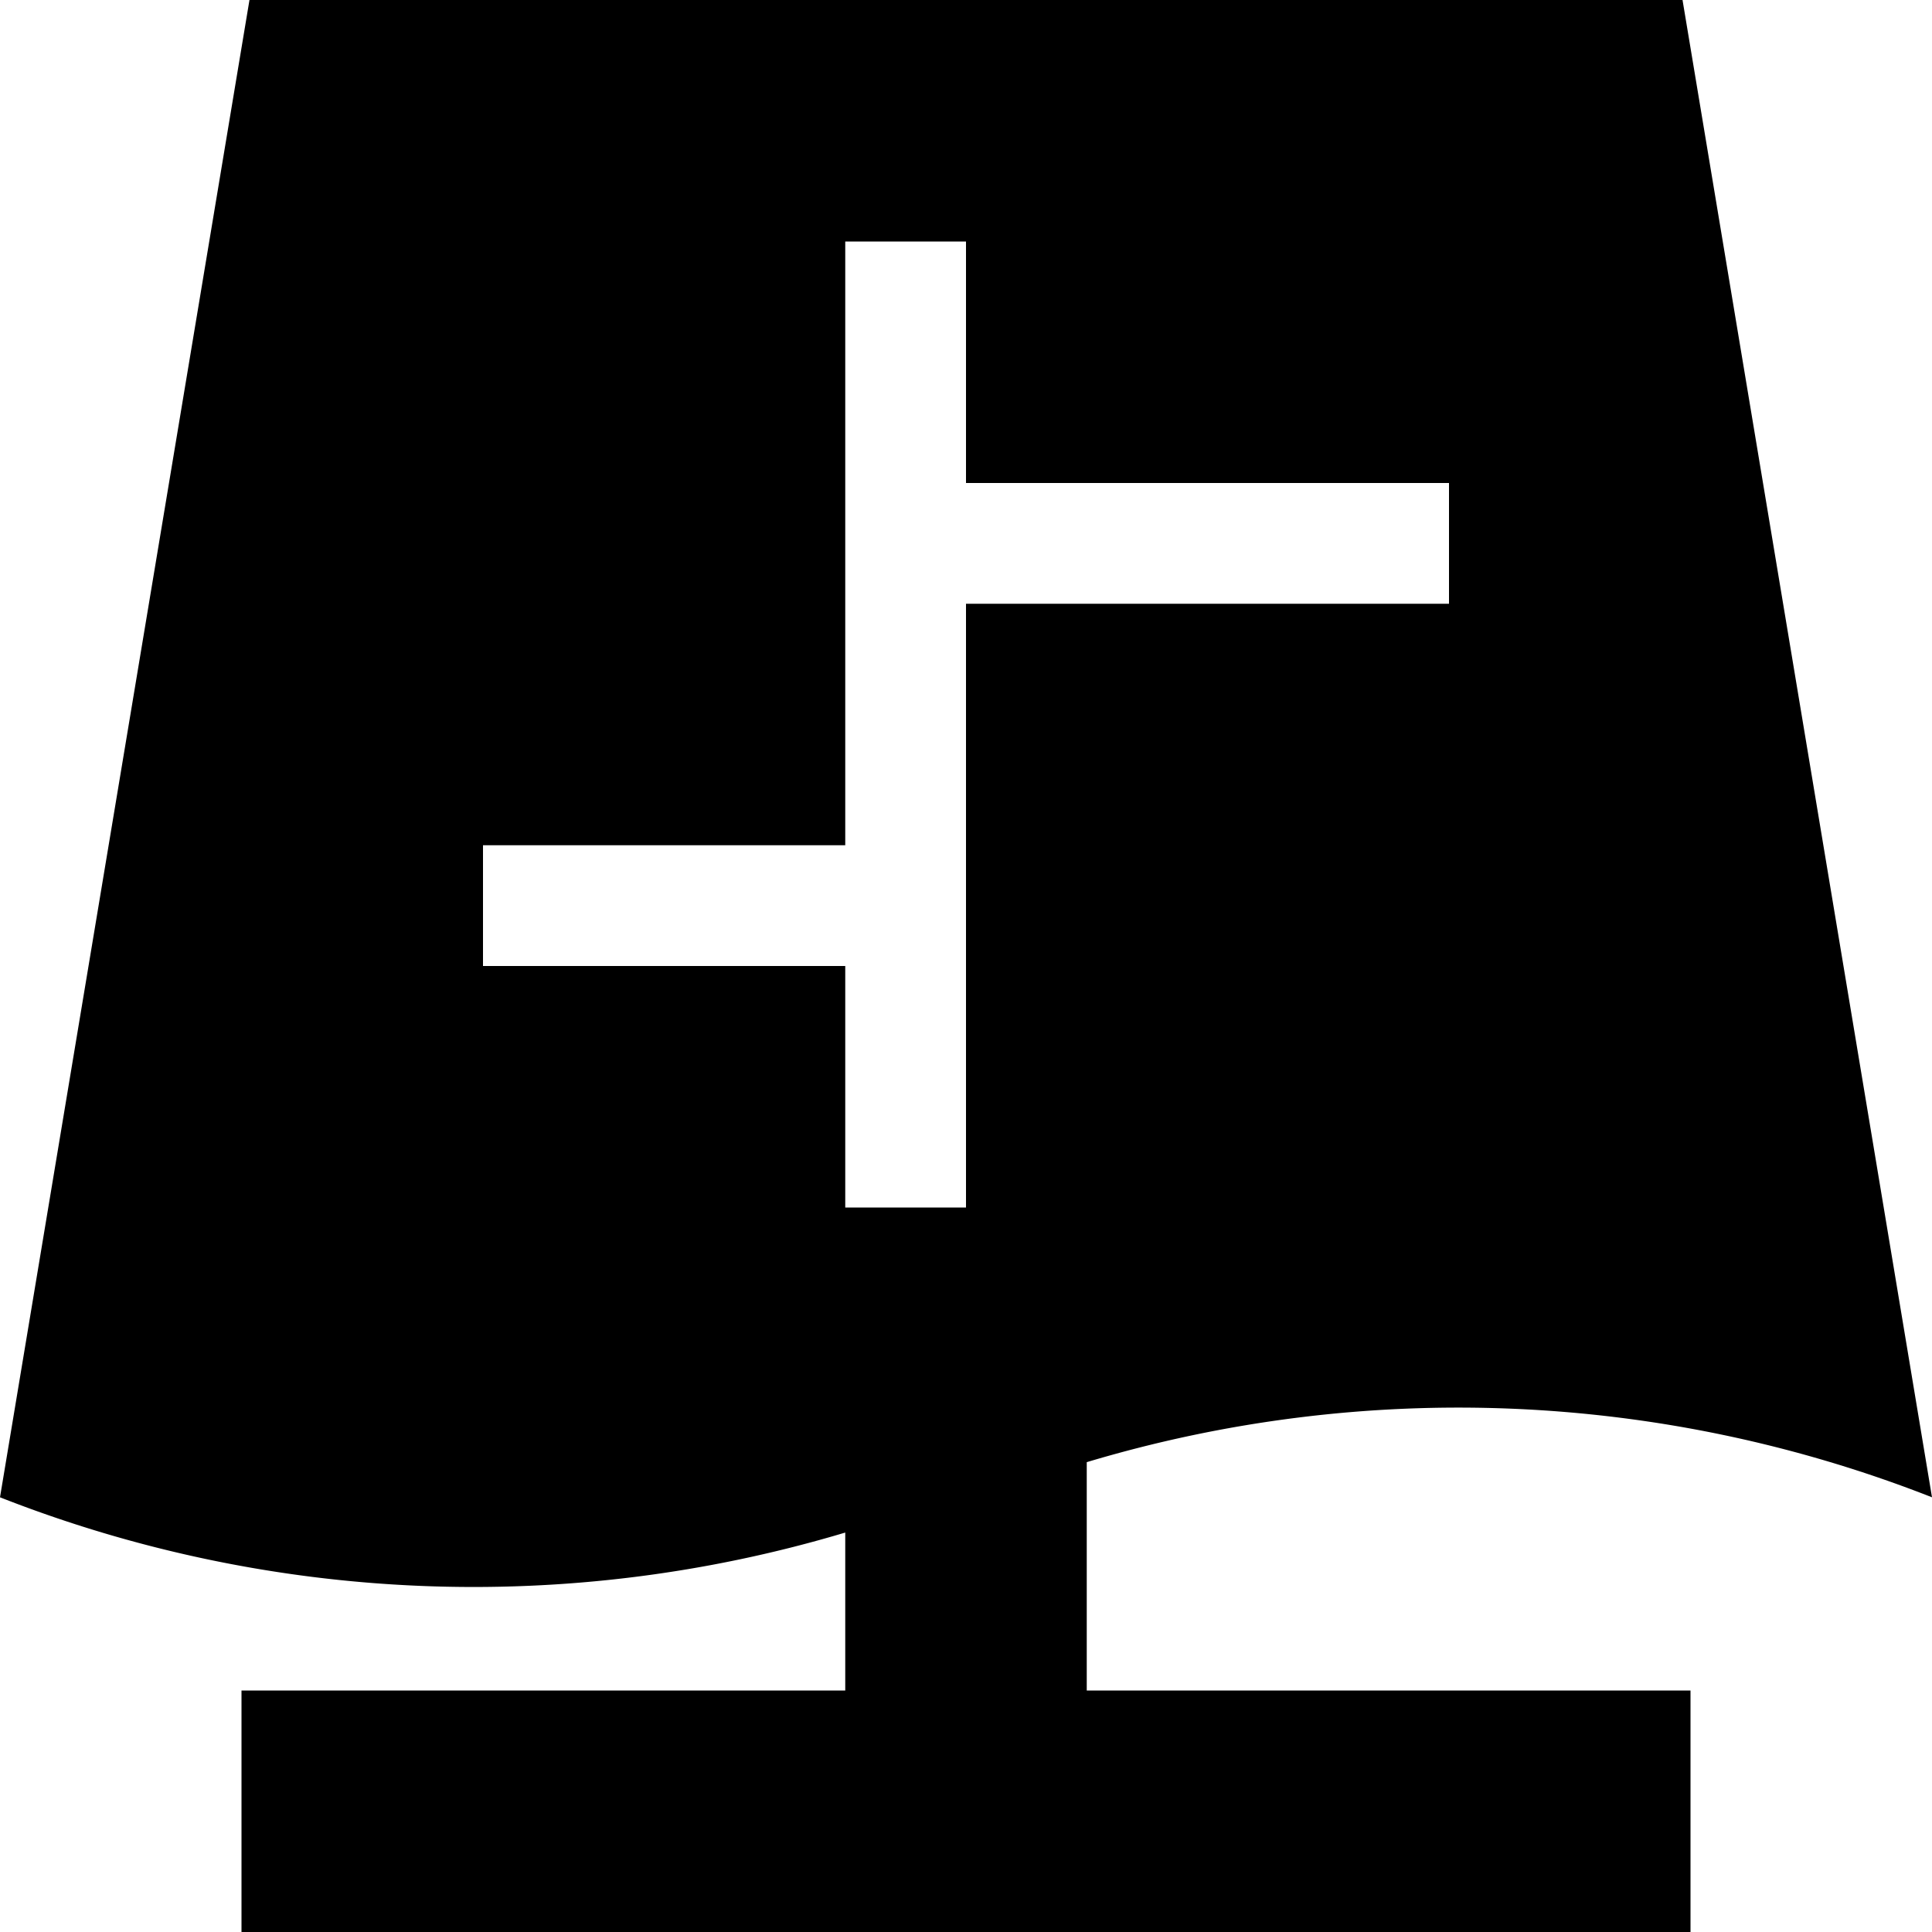 <svg id="icons" xmlns="http://www.w3.org/2000/svg" viewBox="0 0 16 16"><path d="M9 12.109a10.719 10.719 0 0 1 7 .291L13.934 0H2.066L0 12.4a10.73 10.73 0 0 0 7 .292V14H2v2h12v-2H9zM8 5v5H7V8H4V7h3V2h1v2h4v1z"/></svg>